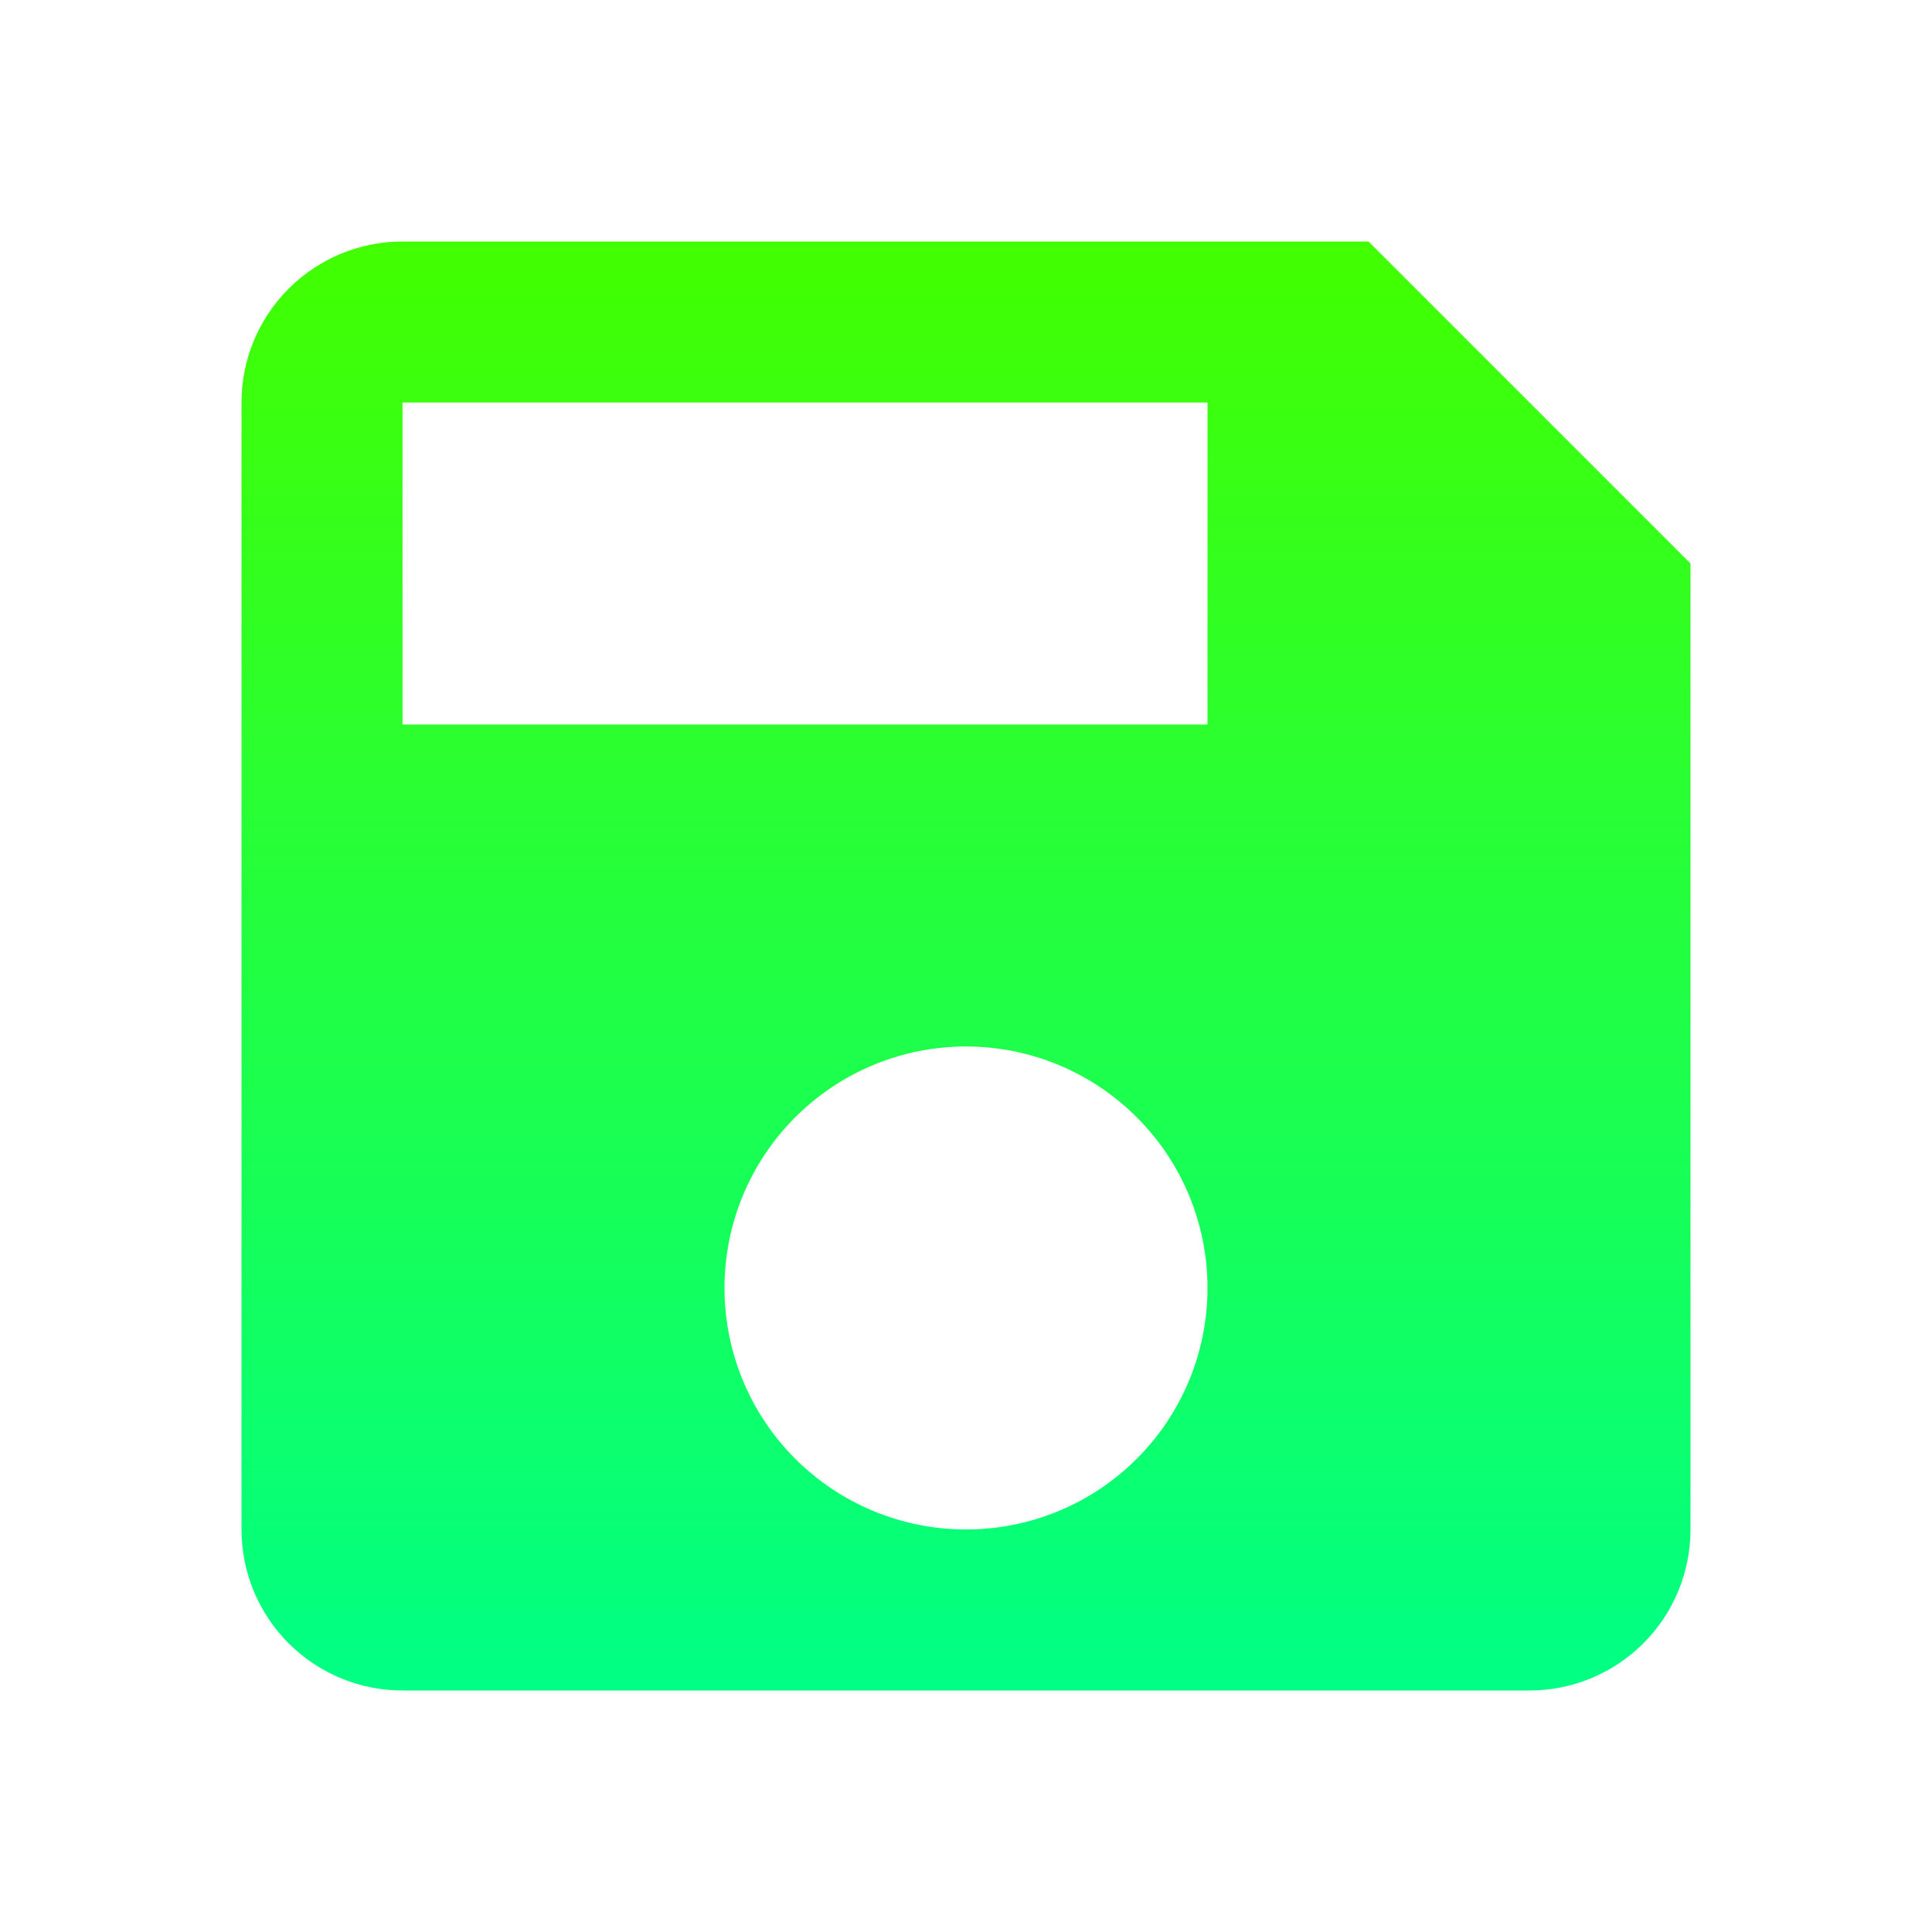 <svg width="32" height="32" viewBox="0 0 32 32" fill="none" xmlns="http://www.w3.org/2000/svg">
<path d="M20 12H6.667V6.667H20M16 25.333C14.939 25.333 13.922 24.912 13.172 24.162C12.421 23.412 12 22.394 12 21.333C12 20.273 12.421 19.255 13.172 18.505C13.922 17.755 14.939 17.333 16 17.333C17.061 17.333 18.078 17.755 18.828 18.505C19.579 19.255 20 20.273 20 21.333C20 22.394 19.579 23.412 18.828 24.162C18.078 24.912 17.061 25.333 16 25.333ZM22.667 4H6.667C5.959 4 5.281 4.281 4.781 4.781C4.281 5.281 4 5.959 4 6.667V25.333C4 26.041 4.281 26.719 4.781 27.219C5.281 27.719 5.959 28 6.667 28H25.333C26.041 28 26.719 27.719 27.219 27.219C27.719 26.719 28 26.041 28 25.333V9.333L22.667 4Z" fill="url(#paint0_linear_32_578)"/>
<defs>
<linearGradient id="paint0_linear_32_578" x1="16" y1="4" x2="16" y2="28" gradientUnits="userSpaceOnUse">
<stop stop-color="#42FF00"/>
<stop offset="1" stop-color="#00FF85"/>
</linearGradient>
</defs>
</svg>
